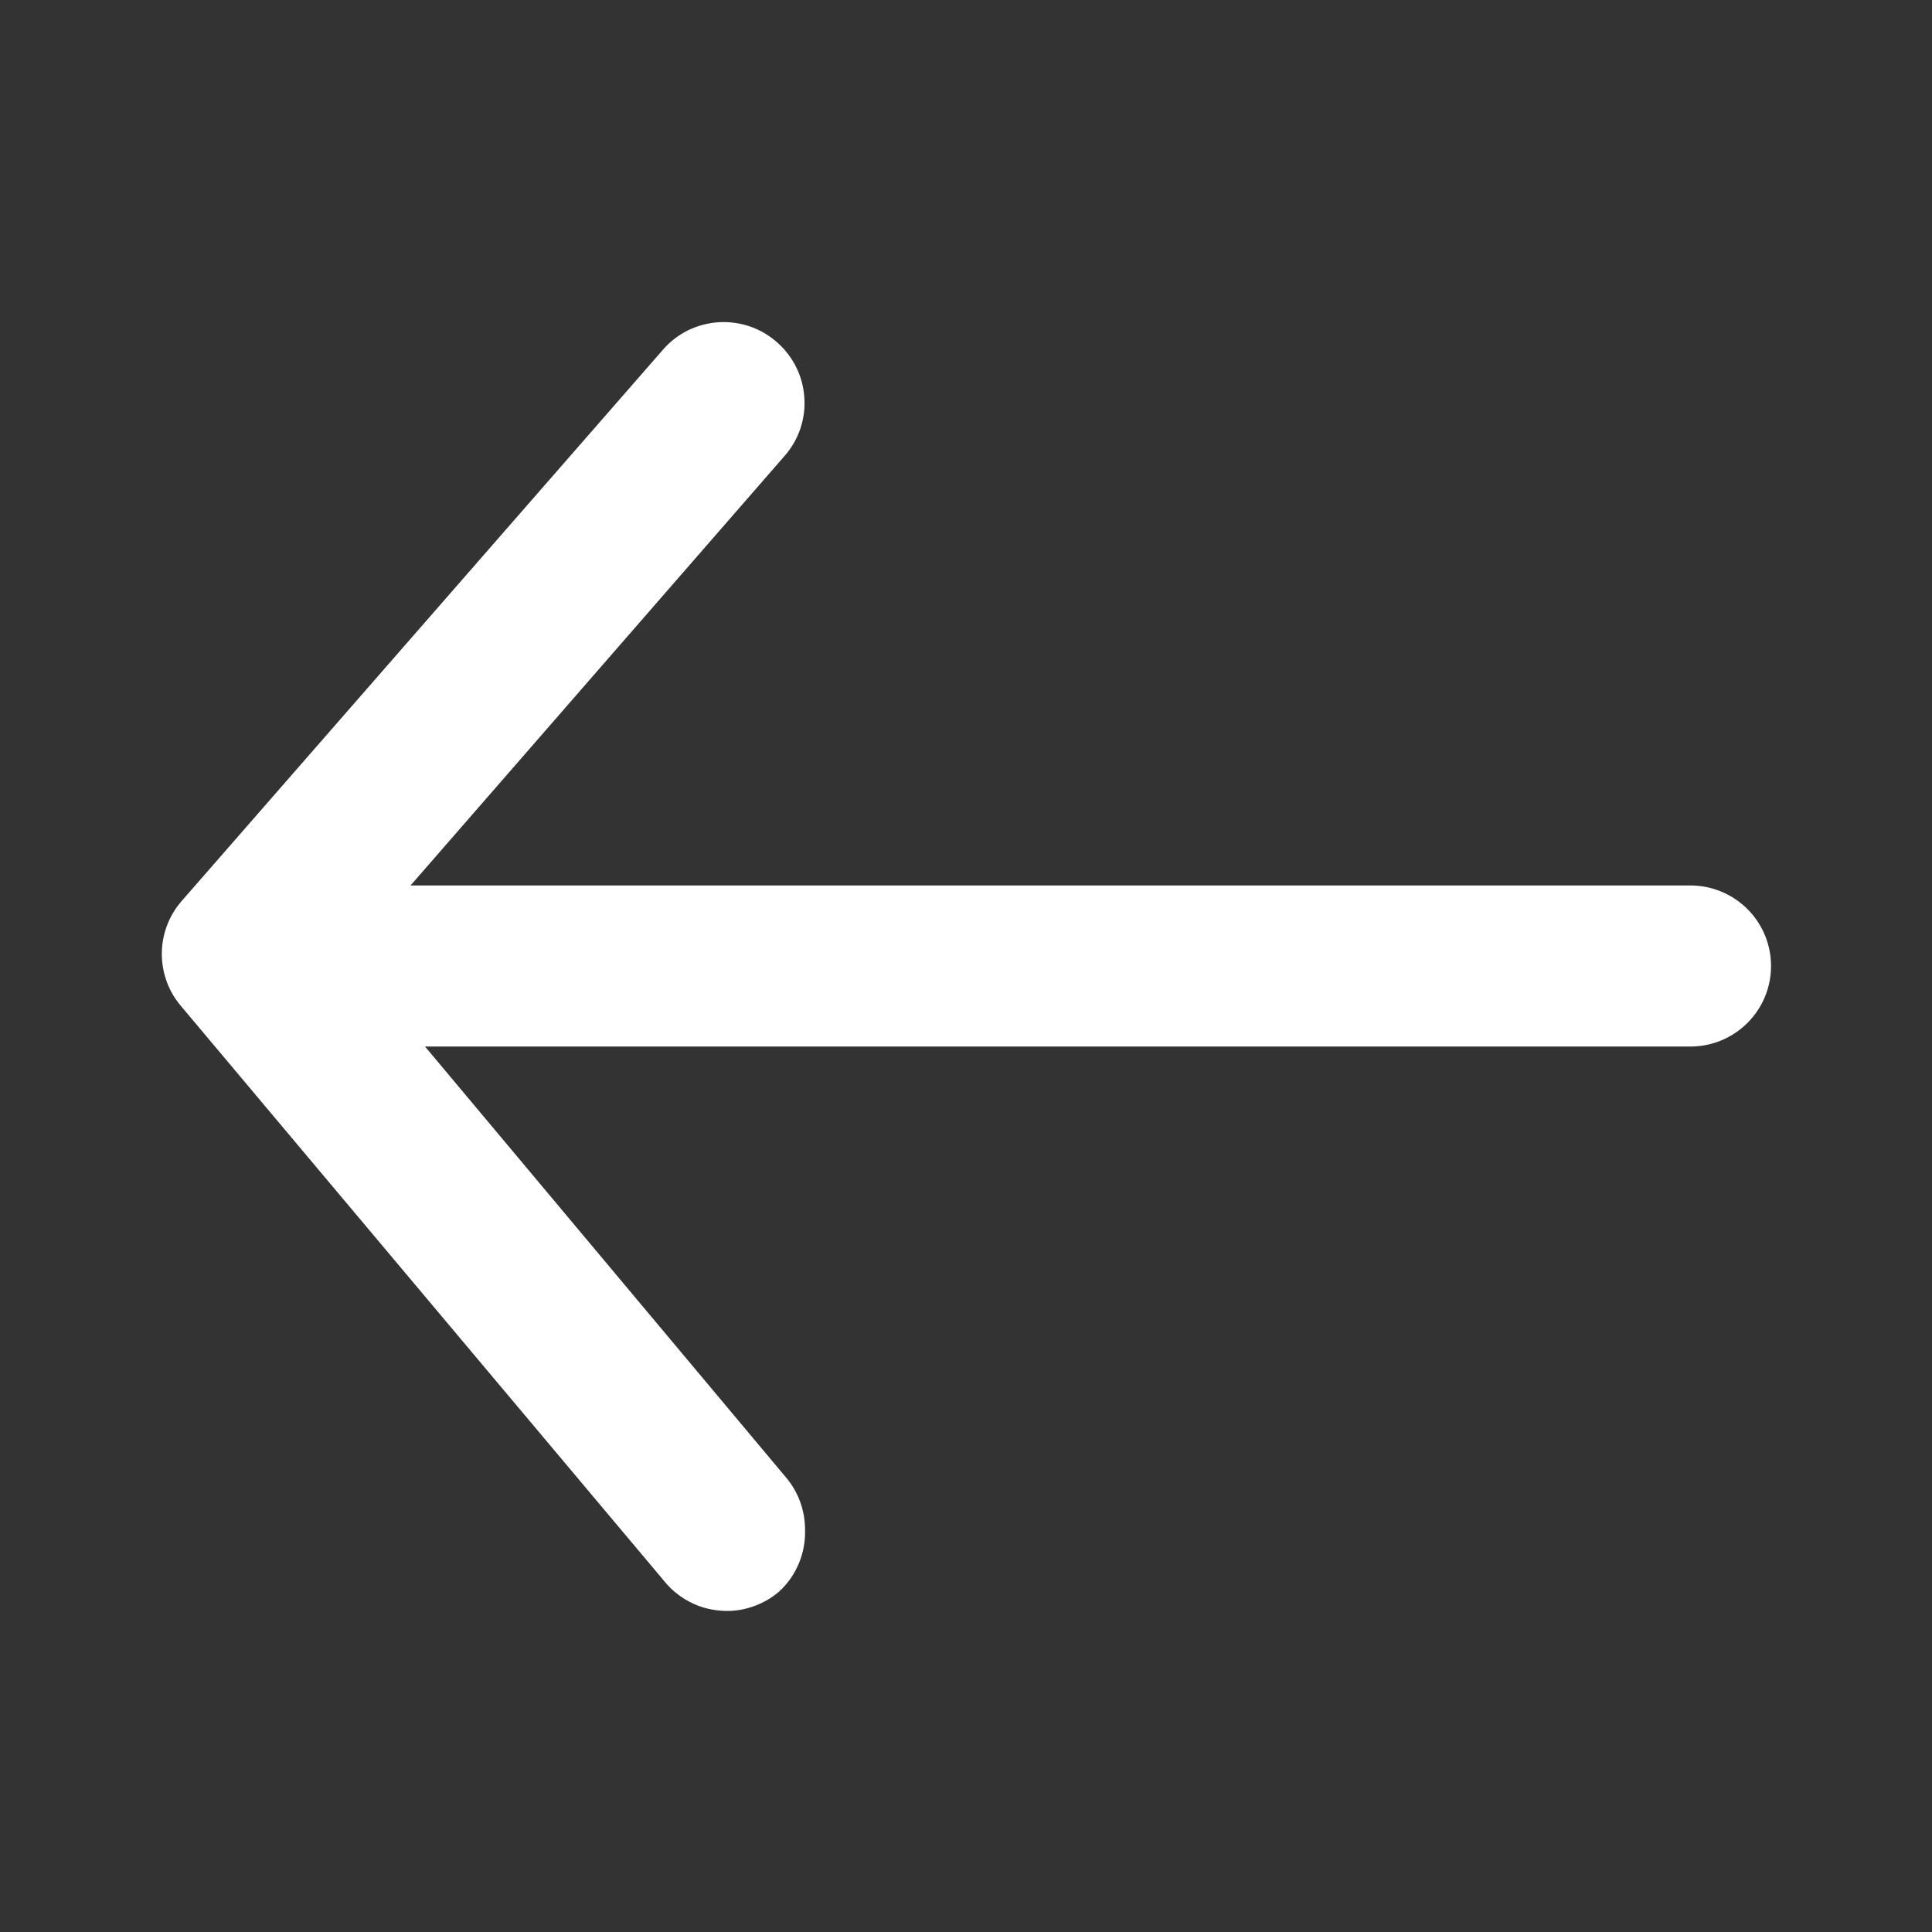 <svg width="16" height="16" viewBox="0 0 16 16" fill="none" xmlns="http://www.w3.org/2000/svg">
<rect x="0" y="0" width="16" height="16" fill="#333333" stroke="none"/>
<path d="M1.5 7.467C1.397 7.587 1.34 7.741 1.34 7.9C1.34 8.059 1.397 8.213 1.5 8.333L5.5 13.093C5.556 13.163 5.626 13.22 5.704 13.262C5.783 13.305 5.869 13.33 5.958 13.338C6.047 13.347 6.137 13.337 6.222 13.309C6.307 13.282 6.386 13.238 6.453 13.18C6.524 13.115 6.579 13.035 6.616 12.947C6.653 12.858 6.67 12.763 6.667 12.667C6.667 12.511 6.613 12.36 6.513 12.24L3.52 8.667L14 8.667C14.177 8.667 14.347 8.596 14.472 8.471C14.597 8.346 14.667 8.177 14.667 8C14.667 7.823 14.597 7.654 14.472 7.529C14.347 7.404 14.177 7.333 14 7.333L3.4 7.333L6.5 3.773C6.616 3.64 6.674 3.466 6.661 3.29C6.649 3.113 6.567 2.949 6.433 2.833C6.367 2.775 6.29 2.73 6.206 2.702C6.123 2.674 6.034 2.663 5.946 2.669C5.858 2.675 5.772 2.699 5.693 2.738C5.614 2.778 5.544 2.833 5.487 2.9L1.5 7.467Z" fill="white"/>
</svg>
